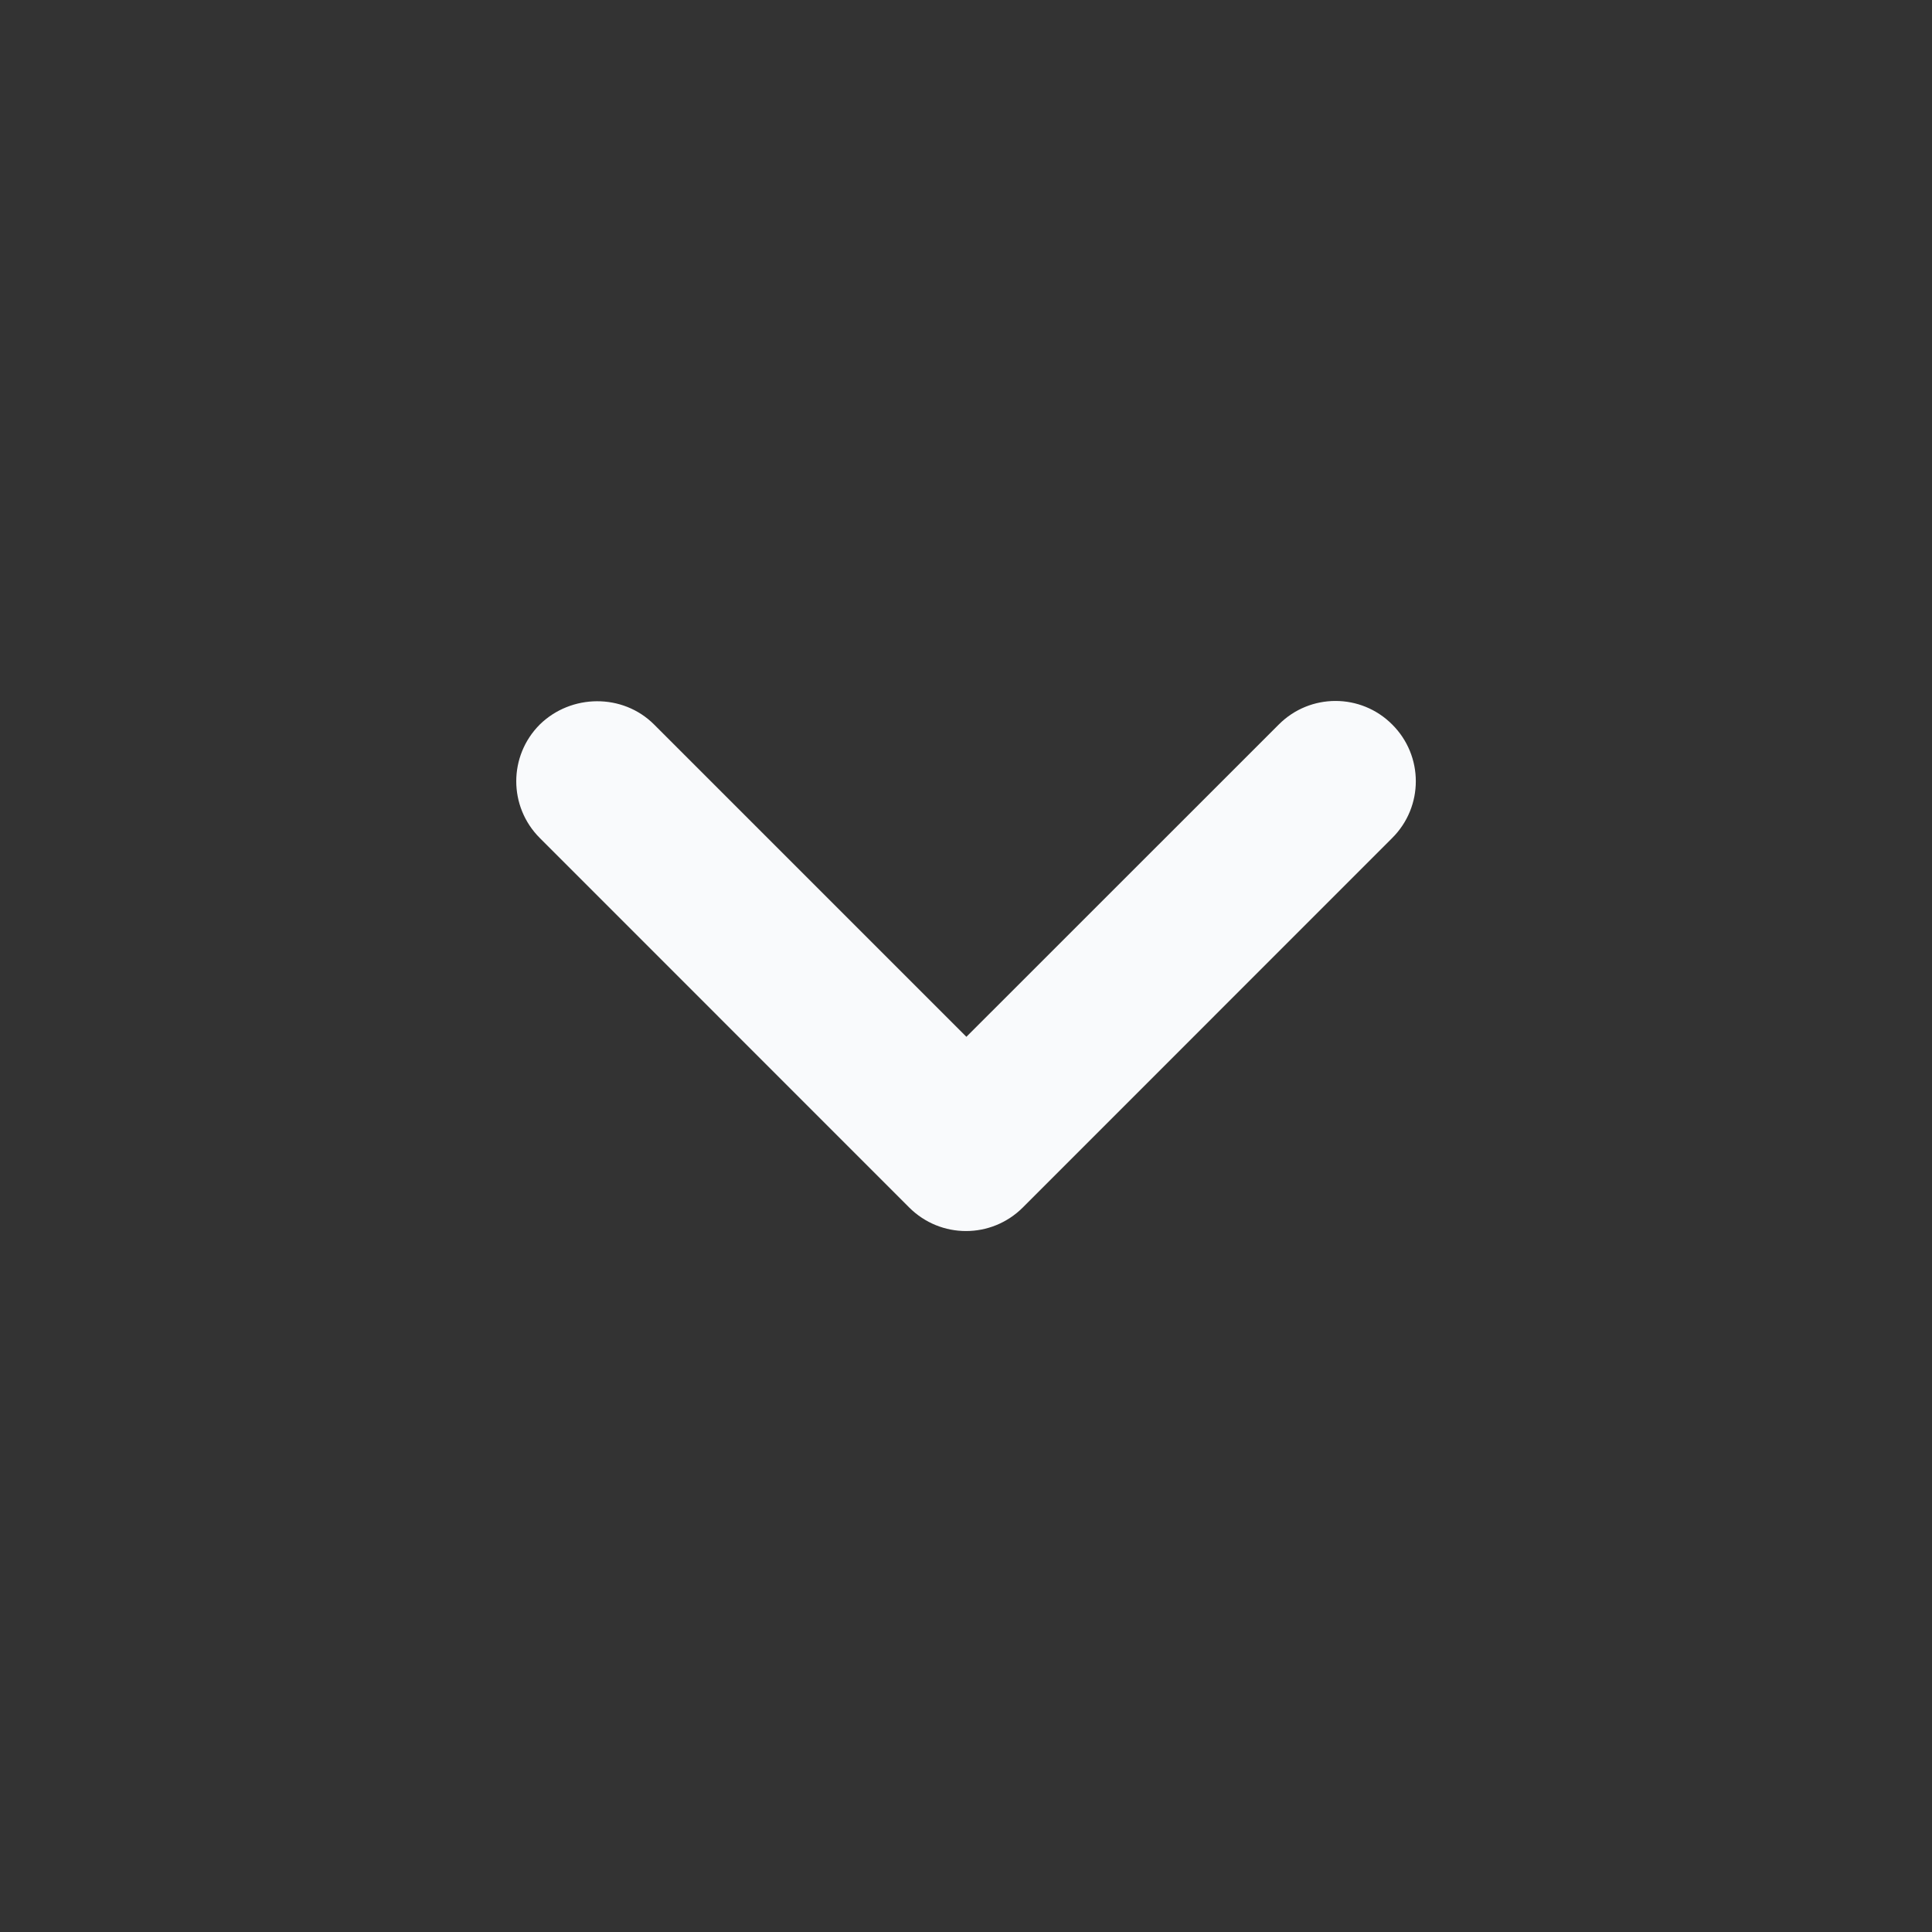<svg width="20" height="20" viewBox="0 0 20 20" fill="none" xmlns="http://www.w3.org/2000/svg">
<rect x="0" y="0" width="20" height="20" fill="#333333" stroke="none"/>
<path d="M6.771 7.5L10.004 10.733L13.238 7.5C13.562 7.175 14.088 7.175 14.412 7.5C14.738 7.825 14.738 8.35 14.412 8.675L10.588 12.5C10.262 12.825 9.738 12.825 9.412 12.5L5.588 8.675C5.263 8.35 5.263 7.825 5.588 7.5C5.912 7.183 6.446 7.175 6.771 7.5Z" fill="#F9FAFC"/>
</svg>
